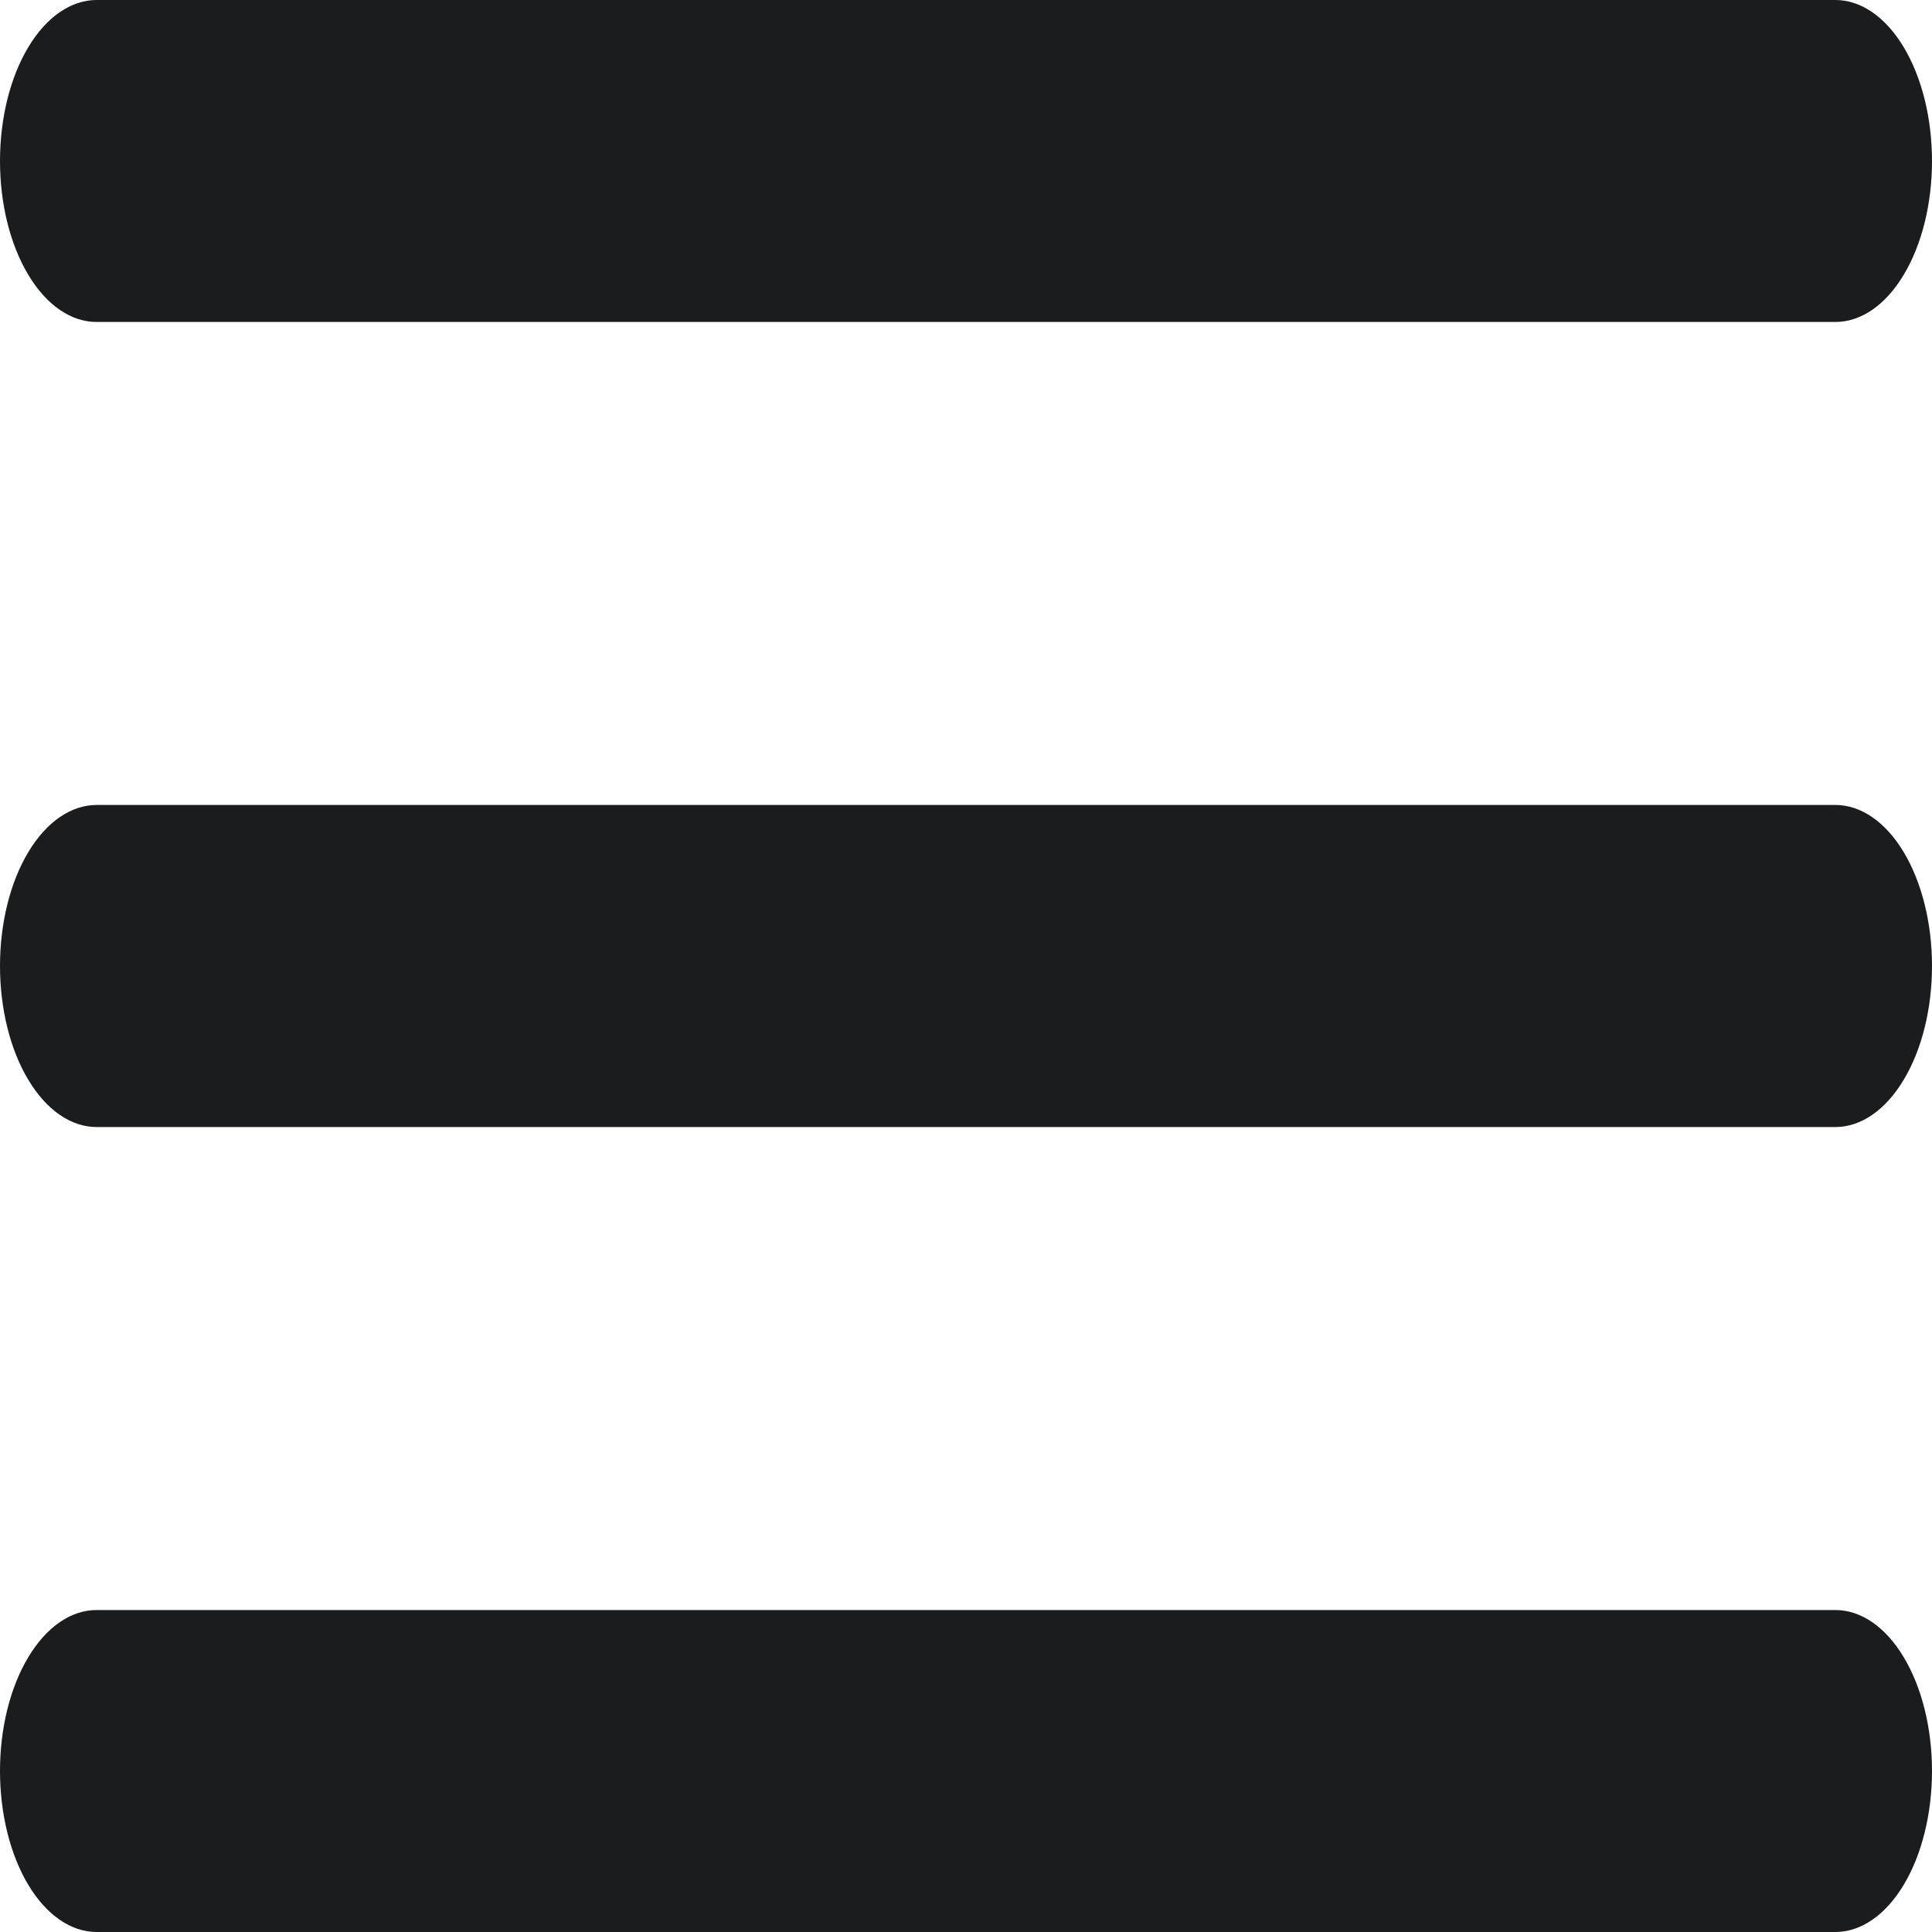 <svg width="20" height="20" viewBox="0 0 20 20" fill="none" xmlns="http://www.w3.org/2000/svg">
<path fill-rule="evenodd" clip-rule="evenodd" d="M1 0H19C19.265 0 19.52 0.176 19.707 0.488C19.895 0.801 20 1.225 20 1.667C20 2.109 19.895 2.533 19.707 2.845C19.52 3.158 19.265 3.333 19 3.333H1C0.735 3.333 0.48 3.158 0.293 2.845C0.105 2.533 0 2.109 0 1.667C0 1.225 0.105 0.801 0.293 0.488C0.48 0.176 0.735 0 1 0ZM1 16.667H19C19.265 16.667 19.52 16.842 19.707 17.155C19.895 17.467 20 17.891 20 18.333C20 18.775 19.895 19.199 19.707 19.512C19.52 19.824 19.265 20 19 20H1C0.735 20 0.48 19.824 0.293 19.512C0.105 19.199 0 18.775 0 18.333C0 17.891 0.105 17.467 0.293 17.155C0.48 16.842 0.735 16.667 1 16.667ZM1 8.333H19C19.265 8.333 19.52 8.509 19.707 8.821C19.895 9.134 20 9.558 20 10C20 10.442 19.895 10.866 19.707 11.178C19.52 11.491 19.265 11.667 19 11.667H1C0.735 11.667 0.48 11.491 0.293 11.178C0.105 10.866 0 10.442 0 10C0 9.558 0.105 9.134 0.293 8.821C0.48 8.509 0.735 8.333 1 8.333Z" fill="#1B1C1E"/>
</svg>

